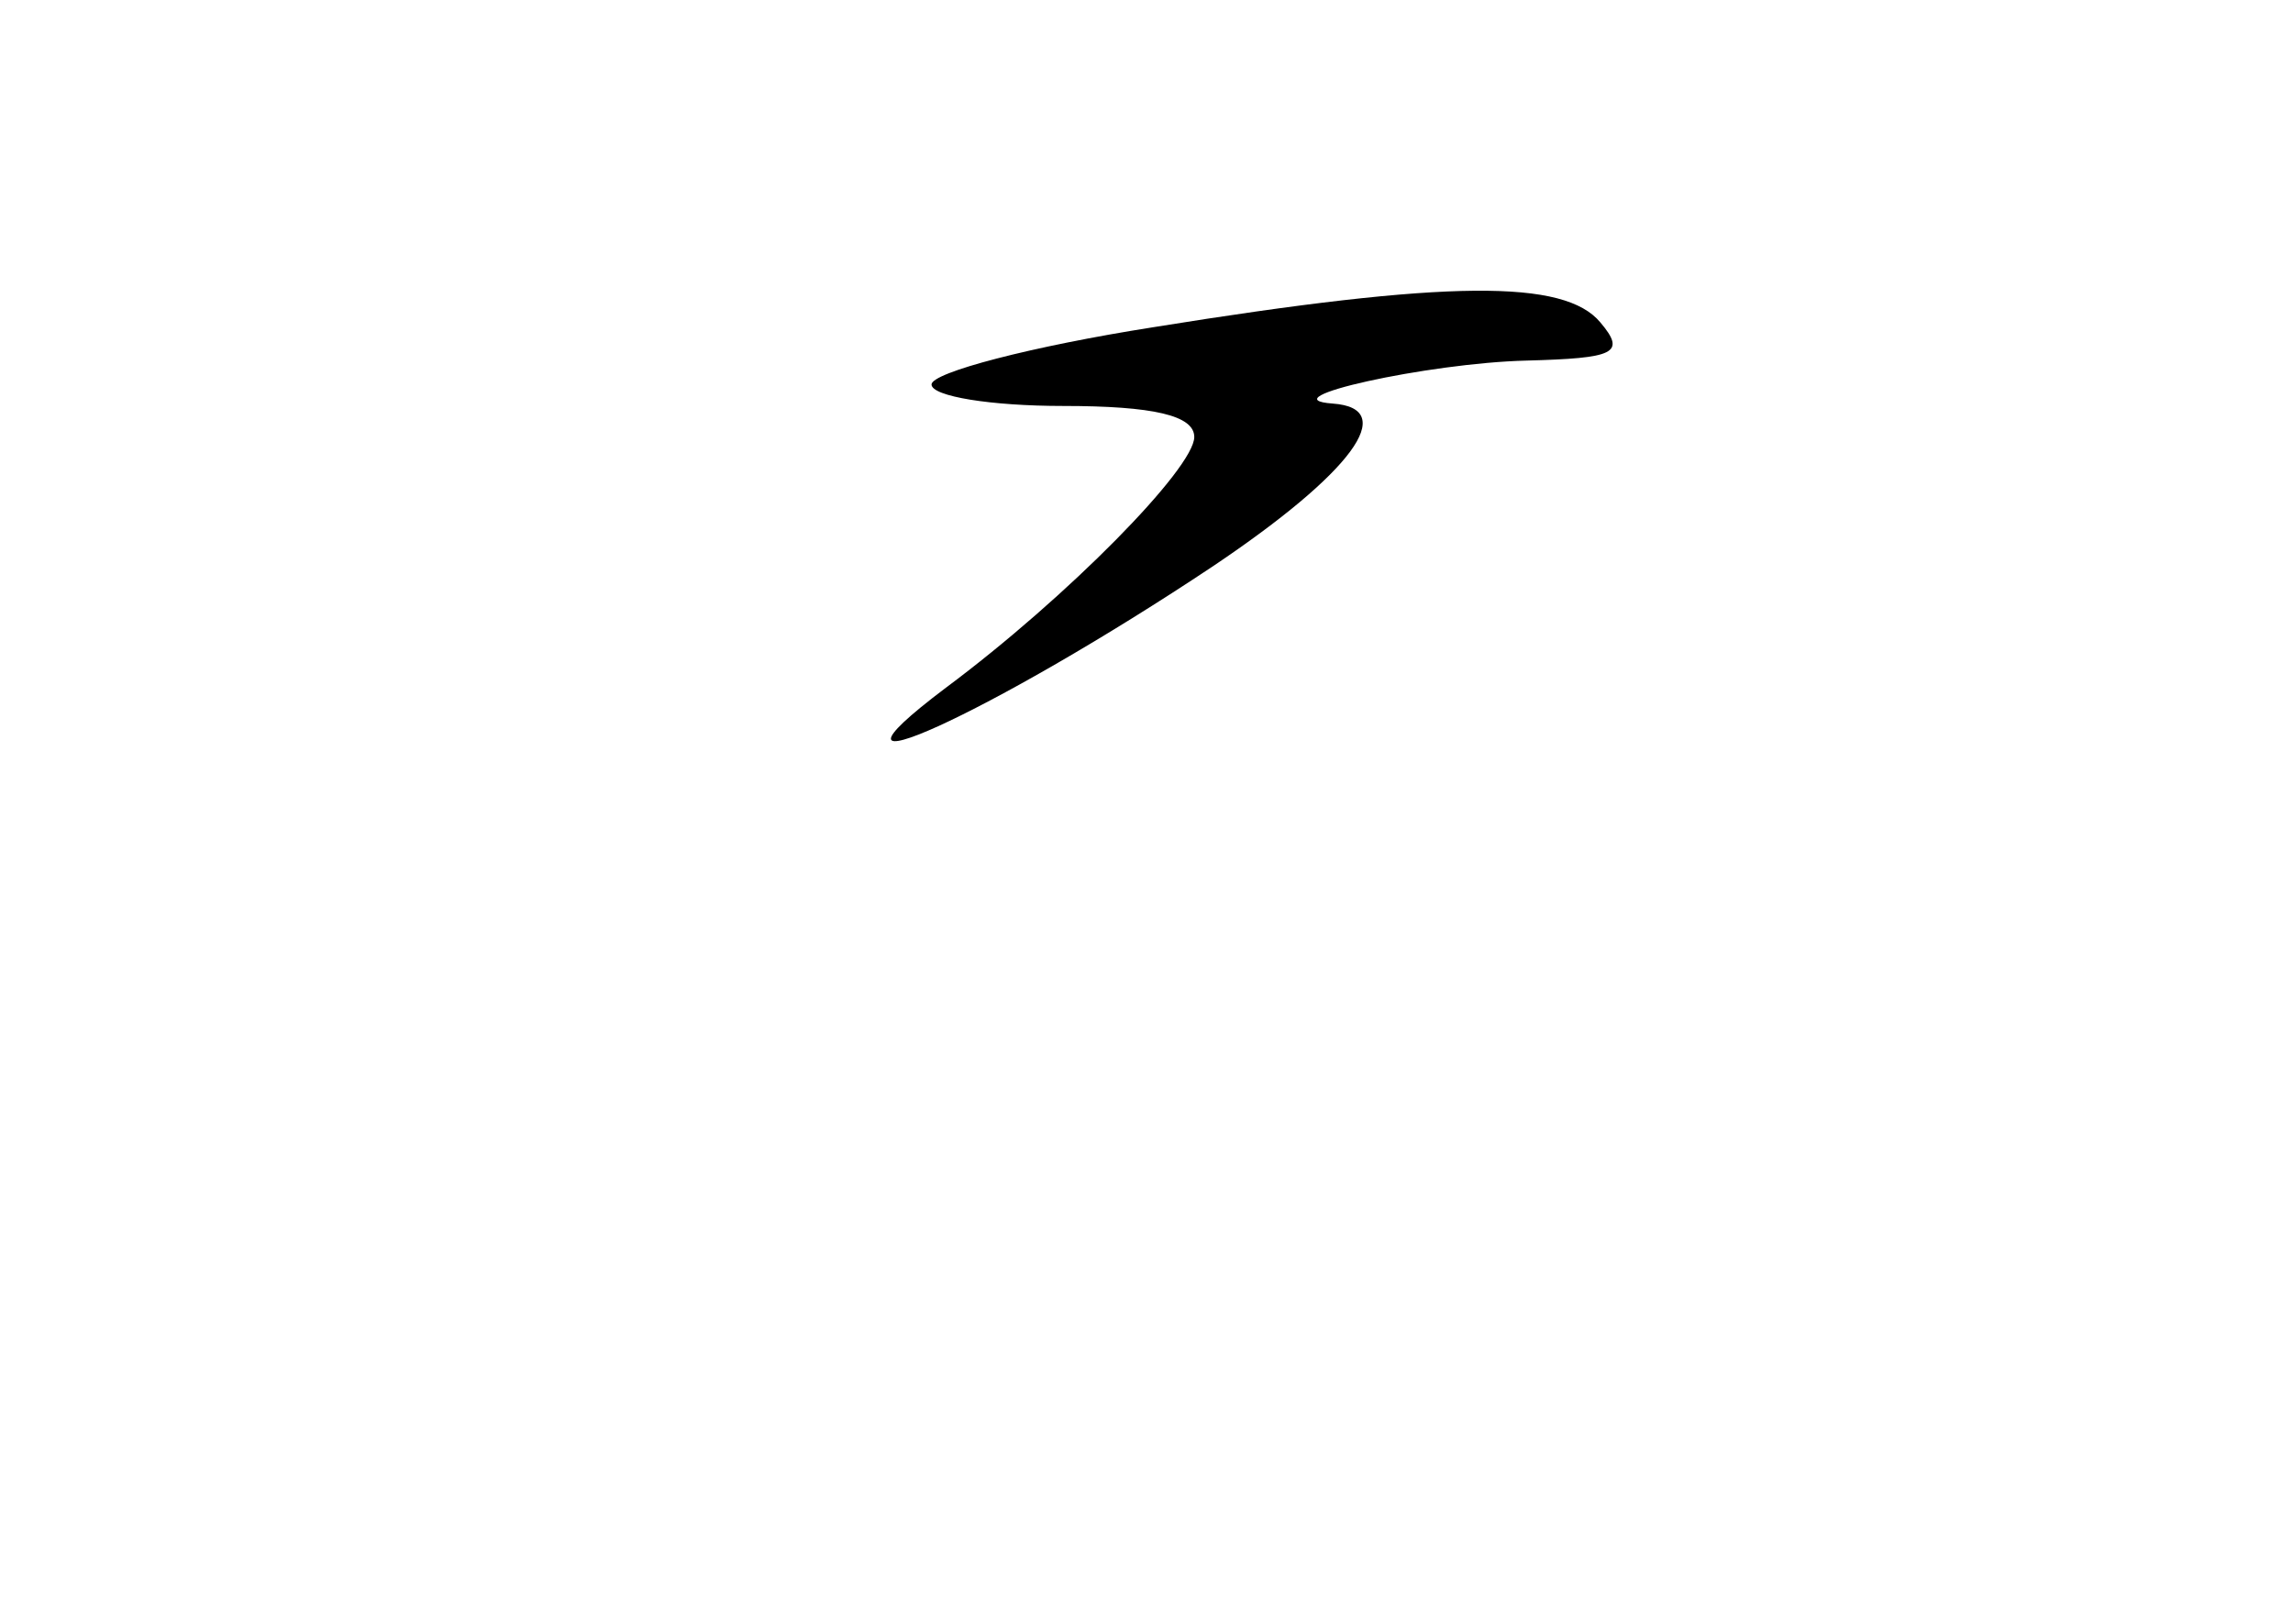 <?xml version="1.0" standalone="no"?>
<!DOCTYPE svg PUBLIC "-//W3C//DTD SVG 20010904//EN"
 "http://www.w3.org/TR/2001/REC-SVG-20010904/DTD/svg10.dtd">
<svg version="1.0" xmlns="http://www.w3.org/2000/svg"
 width="96pt" height="68pt" viewBox="0 0 96 68"
 preserveAspectRatio="xMidYMid meet">
<g transform="translate(0,68) scale(0.1,-0.1)"
fill="#000000" stroke="none">
<path d="M483 543 c-51 -8 -93 -19 -93 -24 0 -5 25 -9 55 -9 38 0 55 -4 55
-13 0 -13 -53 -67 -104 -105 -65 -49 19 -11 112 51 58 39 78 66 50 68 -28 2
40 17 81 18 37 1 42 3 31 16 -15 18 -63 18 -187 -2z"/>
</g>
</svg>
